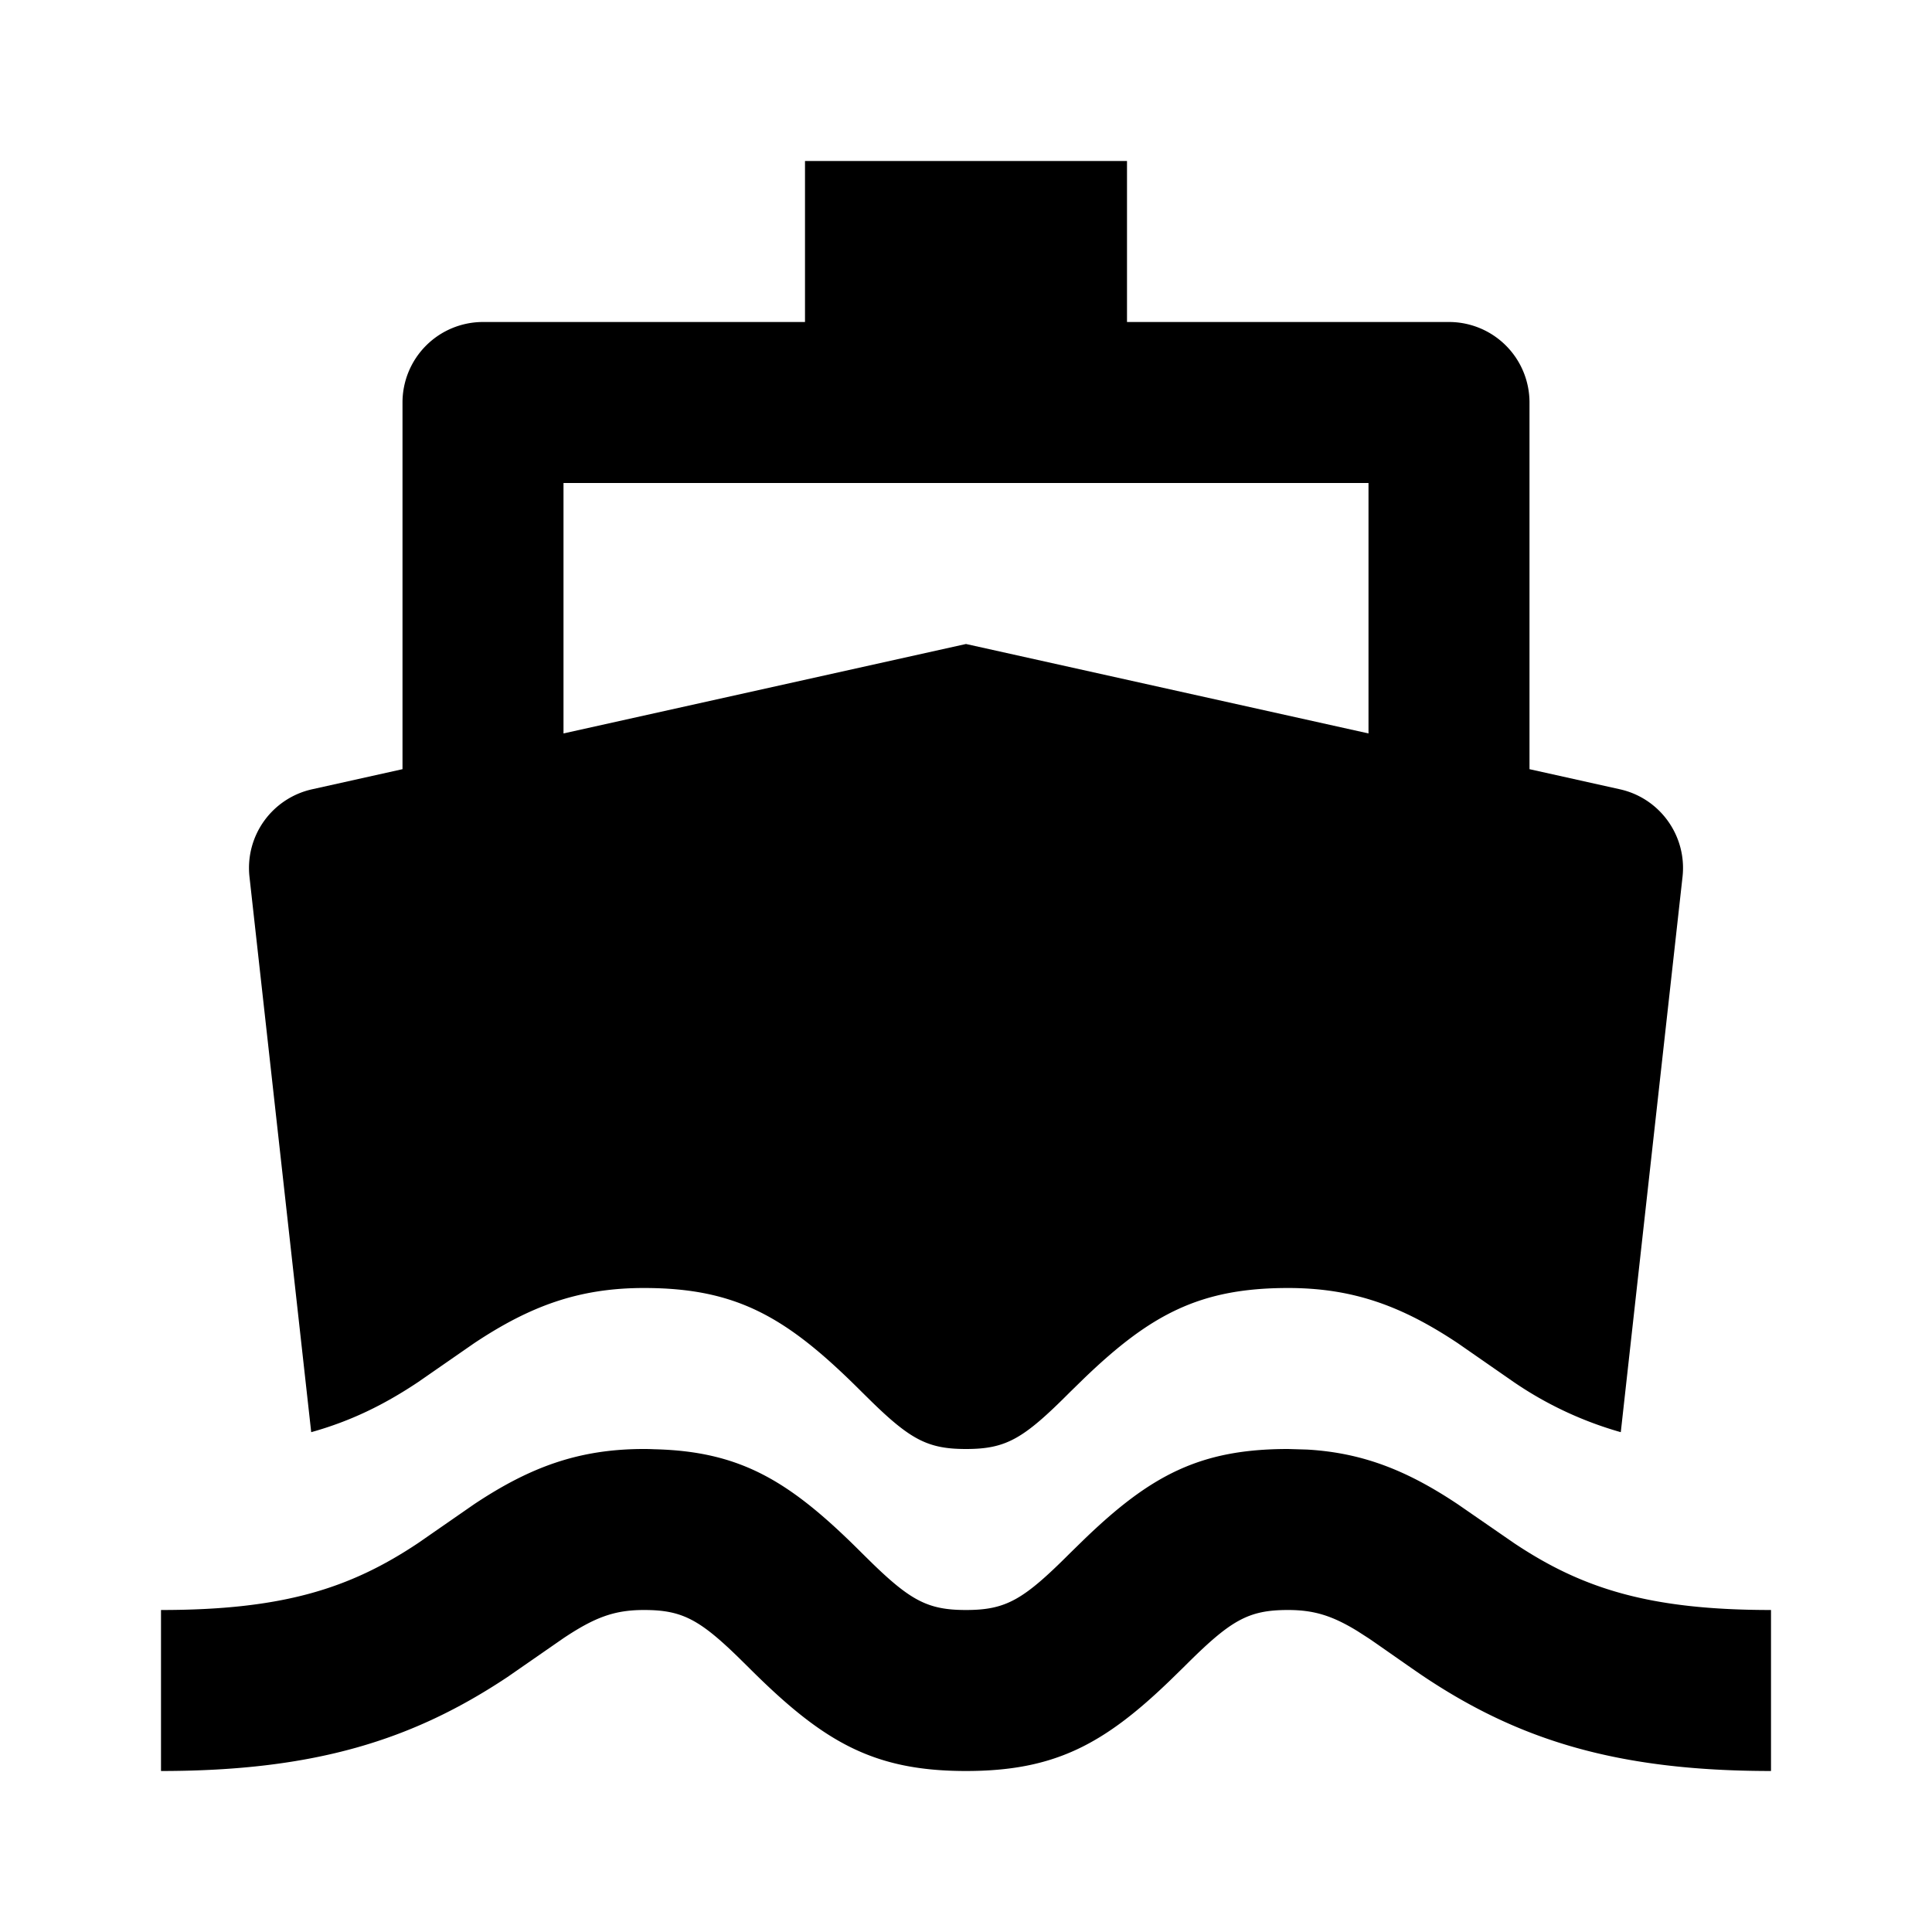 <svg xmlns="http://www.w3.org/2000/svg" viewBox="0 0 24 24">
  <path fill="currentColor" fill-rule="evenodd" d="M16 18l.237.007c.696.04 1.25.264 1.873.68l.695.48c.851.569 1.688.833 3.195.833v2c-1.91 0-3.131-.386-4.305-1.168-.147-.098-.605-.422-.694-.481l-.14-.09C16.547 20.069 16.32 20 16 20c-.5 0-.714.128-1.293.707l-.17.166C13.708 21.673 13.094 22 12 22c-1.166 0-1.786-.372-2.707-1.293l-.128-.126C8.68 20.11 8.462 20 8 20c-.367 0-.61.09-1 .35l-.695.482C5.13 21.614 3.91 22 2 22v-2c1.507 0 2.344-.264 3.195-.832l.695-.482C6.583 18.225 7.189 18 8 18c.044 0 .085.001.124.003 1.088.025 1.696.403 2.583 1.29l.128.126c.486.472.703.581 1.165.581.5 0 .714-.128 1.293-.707l.17-.166C14.292 18.327 14.906 18 16 18l-.112.002L16 18zM14 2v2h4a1 1 0 011 1v4.555l1.124.25c.498.111.833.58.777 1.087l-.767 6.899a4.55 4.55 0 01-1.33-.623l-.694-.482C17.417 16.225 16.811 16 16 16c-1.093 0-1.707.327-2.538 1.127l-.17.166c-.578.58-.791.707-1.292.707-.462 0-.68-.109-1.165-.581l-.128-.126C9.787 16.373 9.167 16 8 16c-.811 0-1.417.225-2.11.686l-.695.482c-.419.28-.835.485-1.329.623l-.767-6.9a1.001 1.001 0 01.777-1.086L5 9.555V5a1 1 0 011-1h4V2h4zm3 4H7v3.111L12 8l5 1.111V6z" />
</svg>
